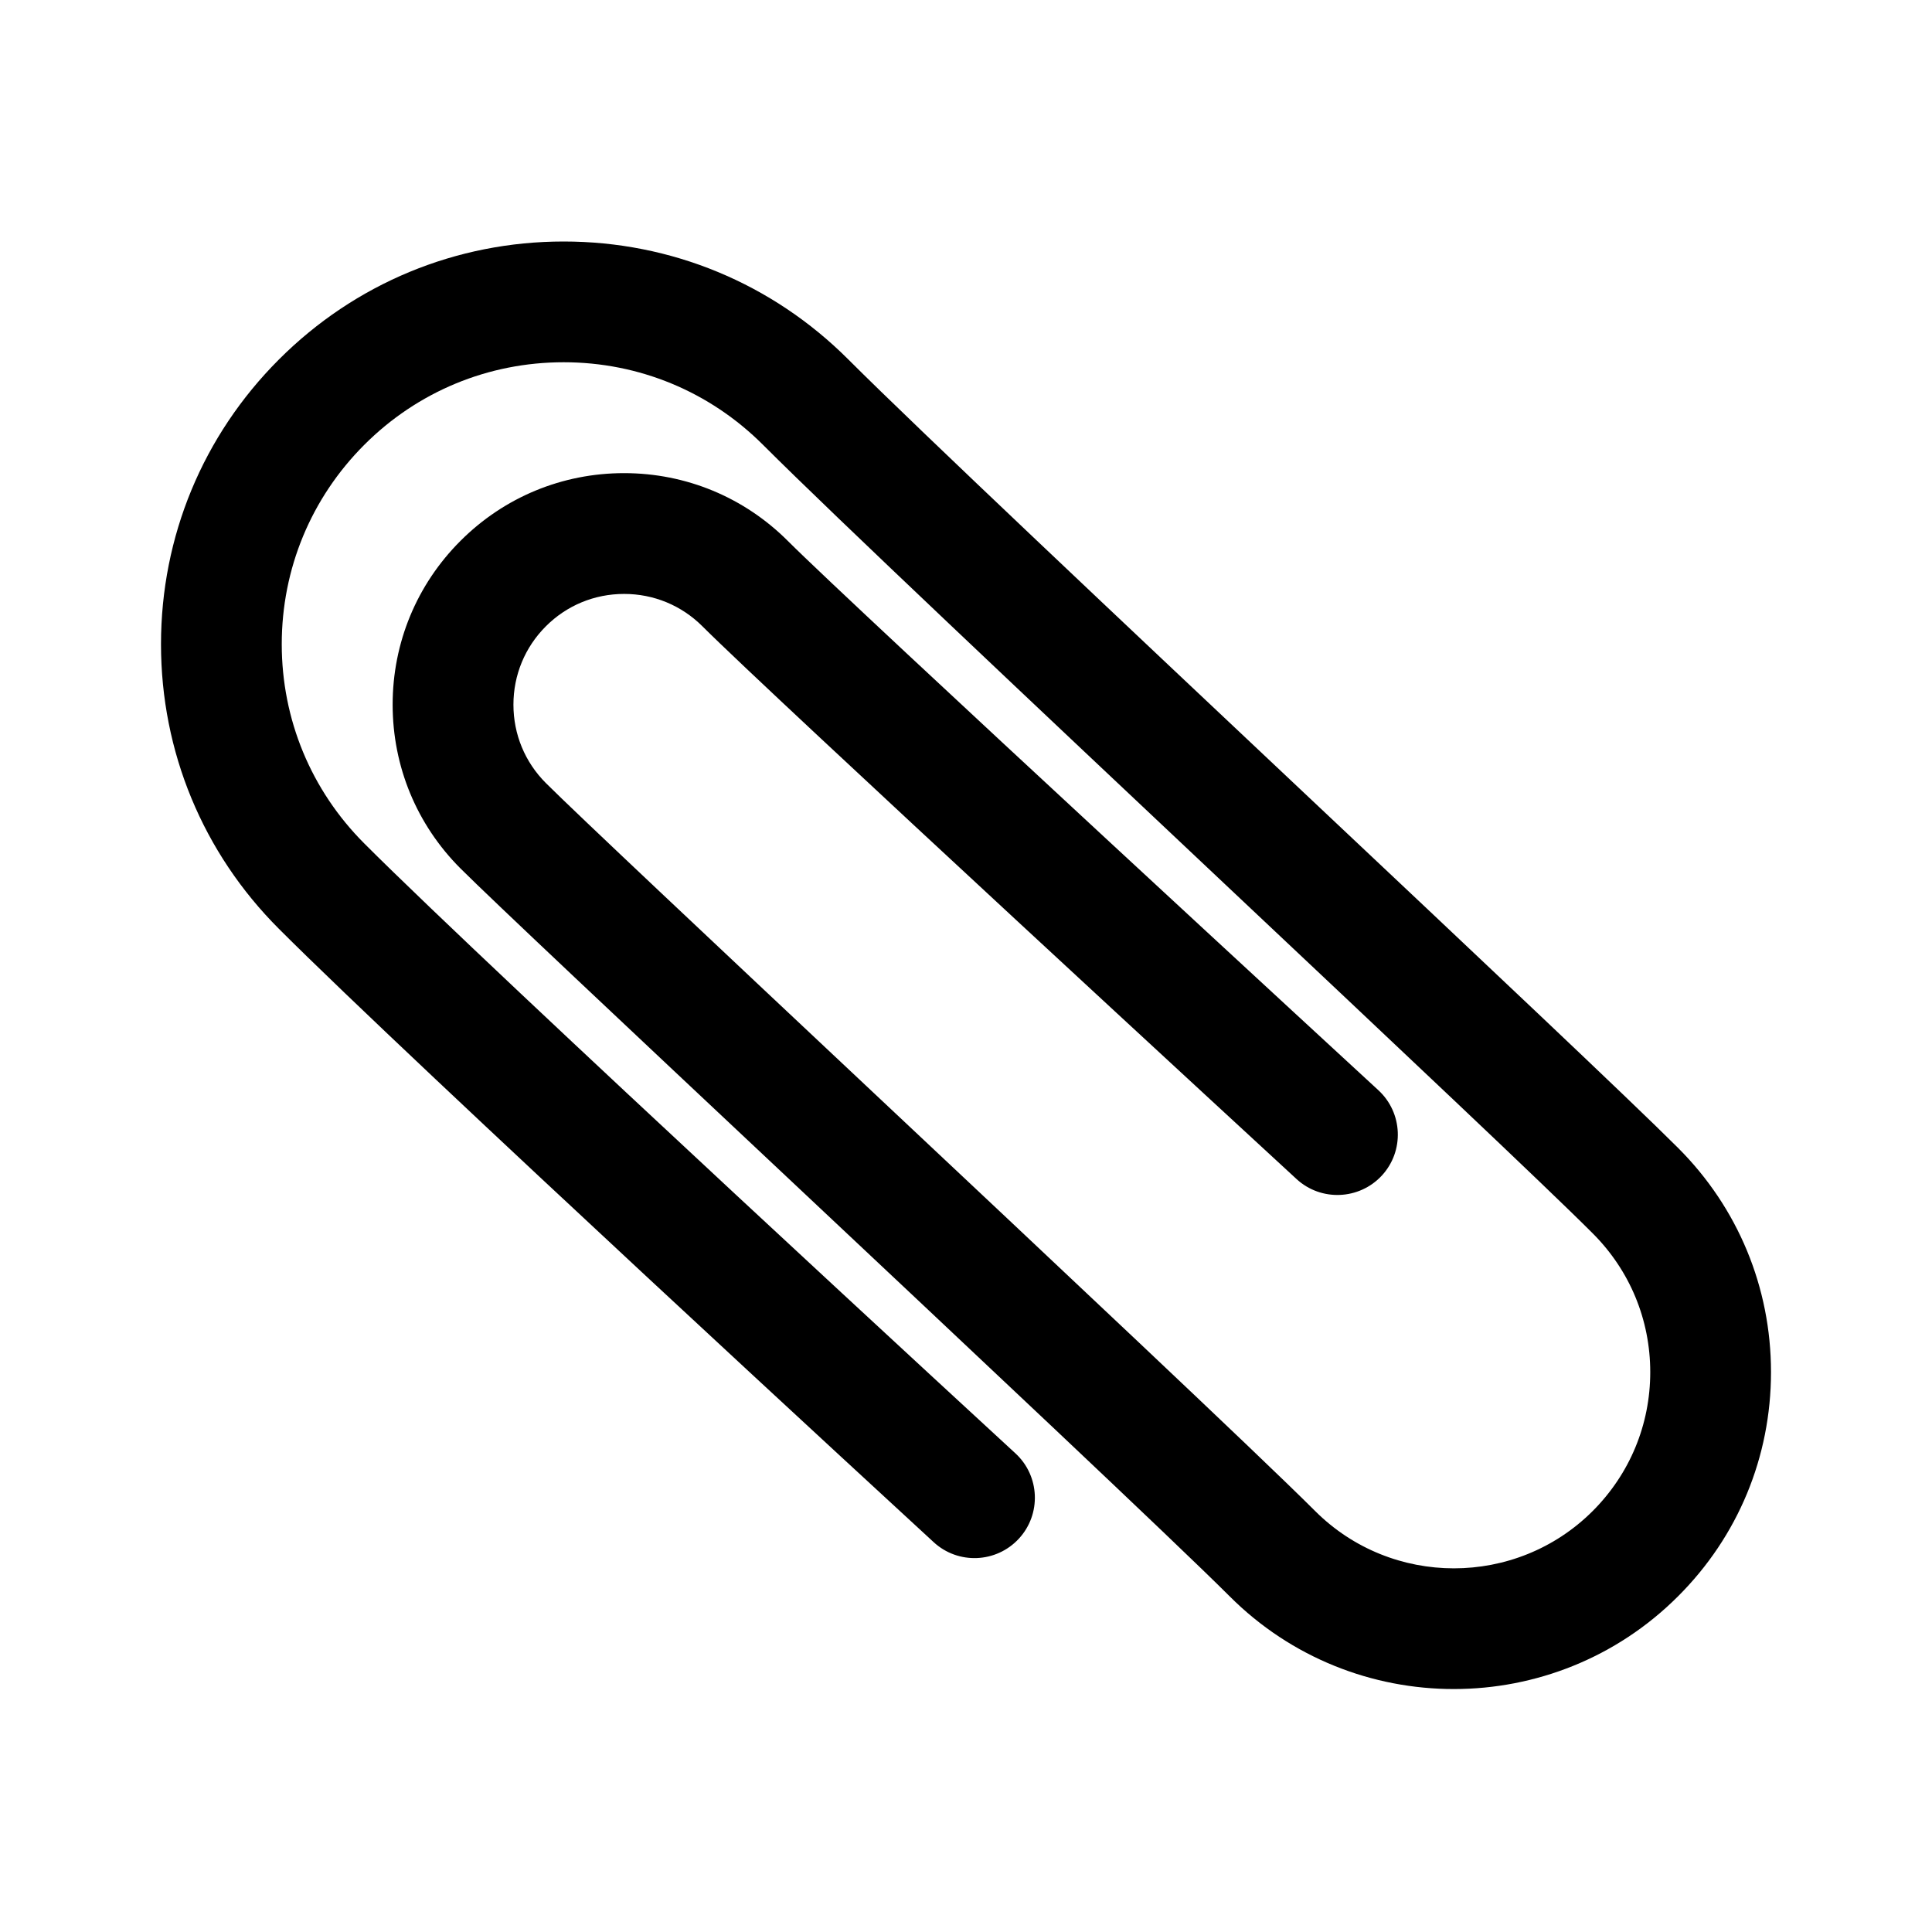 <?xml version="1.0" encoding="utf-8"?>
<!-- Generator: Adobe Illustrator 16.0.0, SVG Export Plug-In . SVG Version: 6.00 Build 0)  -->
<!DOCTYPE svg PUBLIC "-//W3C//DTD SVG 1.1//EN" "http://www.w3.org/Graphics/SVG/1.1/DTD/svg11.dtd">
<svg version="1.1" id="Layer_1" xmlns="http://www.w3.org/2000/svg" xmlns:xlink="http://www.w3.org/1999/xlink" x="0px" y="0px"
	 width="48px" height="48px" viewBox="0 0 48 48" enable-background="new 0 0 48 48" xml:space="preserve">
<path d="M41.692,28.52c-1.179-1.179-5.048-4.824-9.145-8.683c-4.554-4.29-9.714-9.151-11.47-10.906C19.188,7.041,16.676,6,14.004,6
	S8.819,7.041,6.93,8.931C5.041,10.82,4,13.332,4,16.004s1.041,5.185,2.93,7.073c3.305,3.308,15.738,14.751,16.266,15.237
	c0.609,0.562,1.558,0.521,2.119-0.088s0.521-1.559-0.088-2.119c-0.129-0.119-12.914-11.887-16.175-15.15
	C7.729,19.634,7,17.875,7,16.004s0.729-3.63,2.051-4.953S12.133,9,14.004,9c1.871,0,3.63,0.729,4.953,2.052
	c1.788,1.787,6.742,6.454,11.533,10.968c4.08,3.843,7.934,7.473,9.08,8.622C40.492,31.563,41,32.787,41,34.09
	c0,1.304-0.508,2.528-1.429,3.45c-1.902,1.9-4.996,1.9-6.898,0c-1.386-1.386-6.58-6.267-11.163-10.572
	c-3.712-3.488-7.218-6.783-7.949-7.514c-0.519-0.519-0.805-1.21-0.805-1.947c0-0.736,0.286-1.427,0.805-1.946
	c0.519-0.52,1.209-0.805,1.945-0.805c0,0,0,0,0,0c0.736,0,1.427,0.286,1.946,0.805c1.66,1.661,14.226,13.24,14.76,13.732
	c0.607,0.56,1.558,0.521,2.12-0.087c0.561-0.609,0.522-1.559-0.087-2.12c-0.131-0.12-13.055-12.029-14.672-13.647
	c-1.086-1.085-2.53-1.683-4.066-1.684c0,0-0.001,0-0.002,0c-1.537,0-2.981,0.598-4.066,1.684c-1.085,1.085-1.684,2.53-1.684,4.067
	s0.598,2.982,1.683,4.068c0.763,0.763,4.124,3.922,8.016,7.578c4.567,4.292,9.743,9.155,11.096,10.508
	c1.536,1.536,3.554,2.304,5.57,2.304c2.018,0,4.035-0.769,5.57-2.304C43.181,38.173,44,36.194,44,34.09S43.18,30.007,41.692,28.52z"
	/>
</svg>
